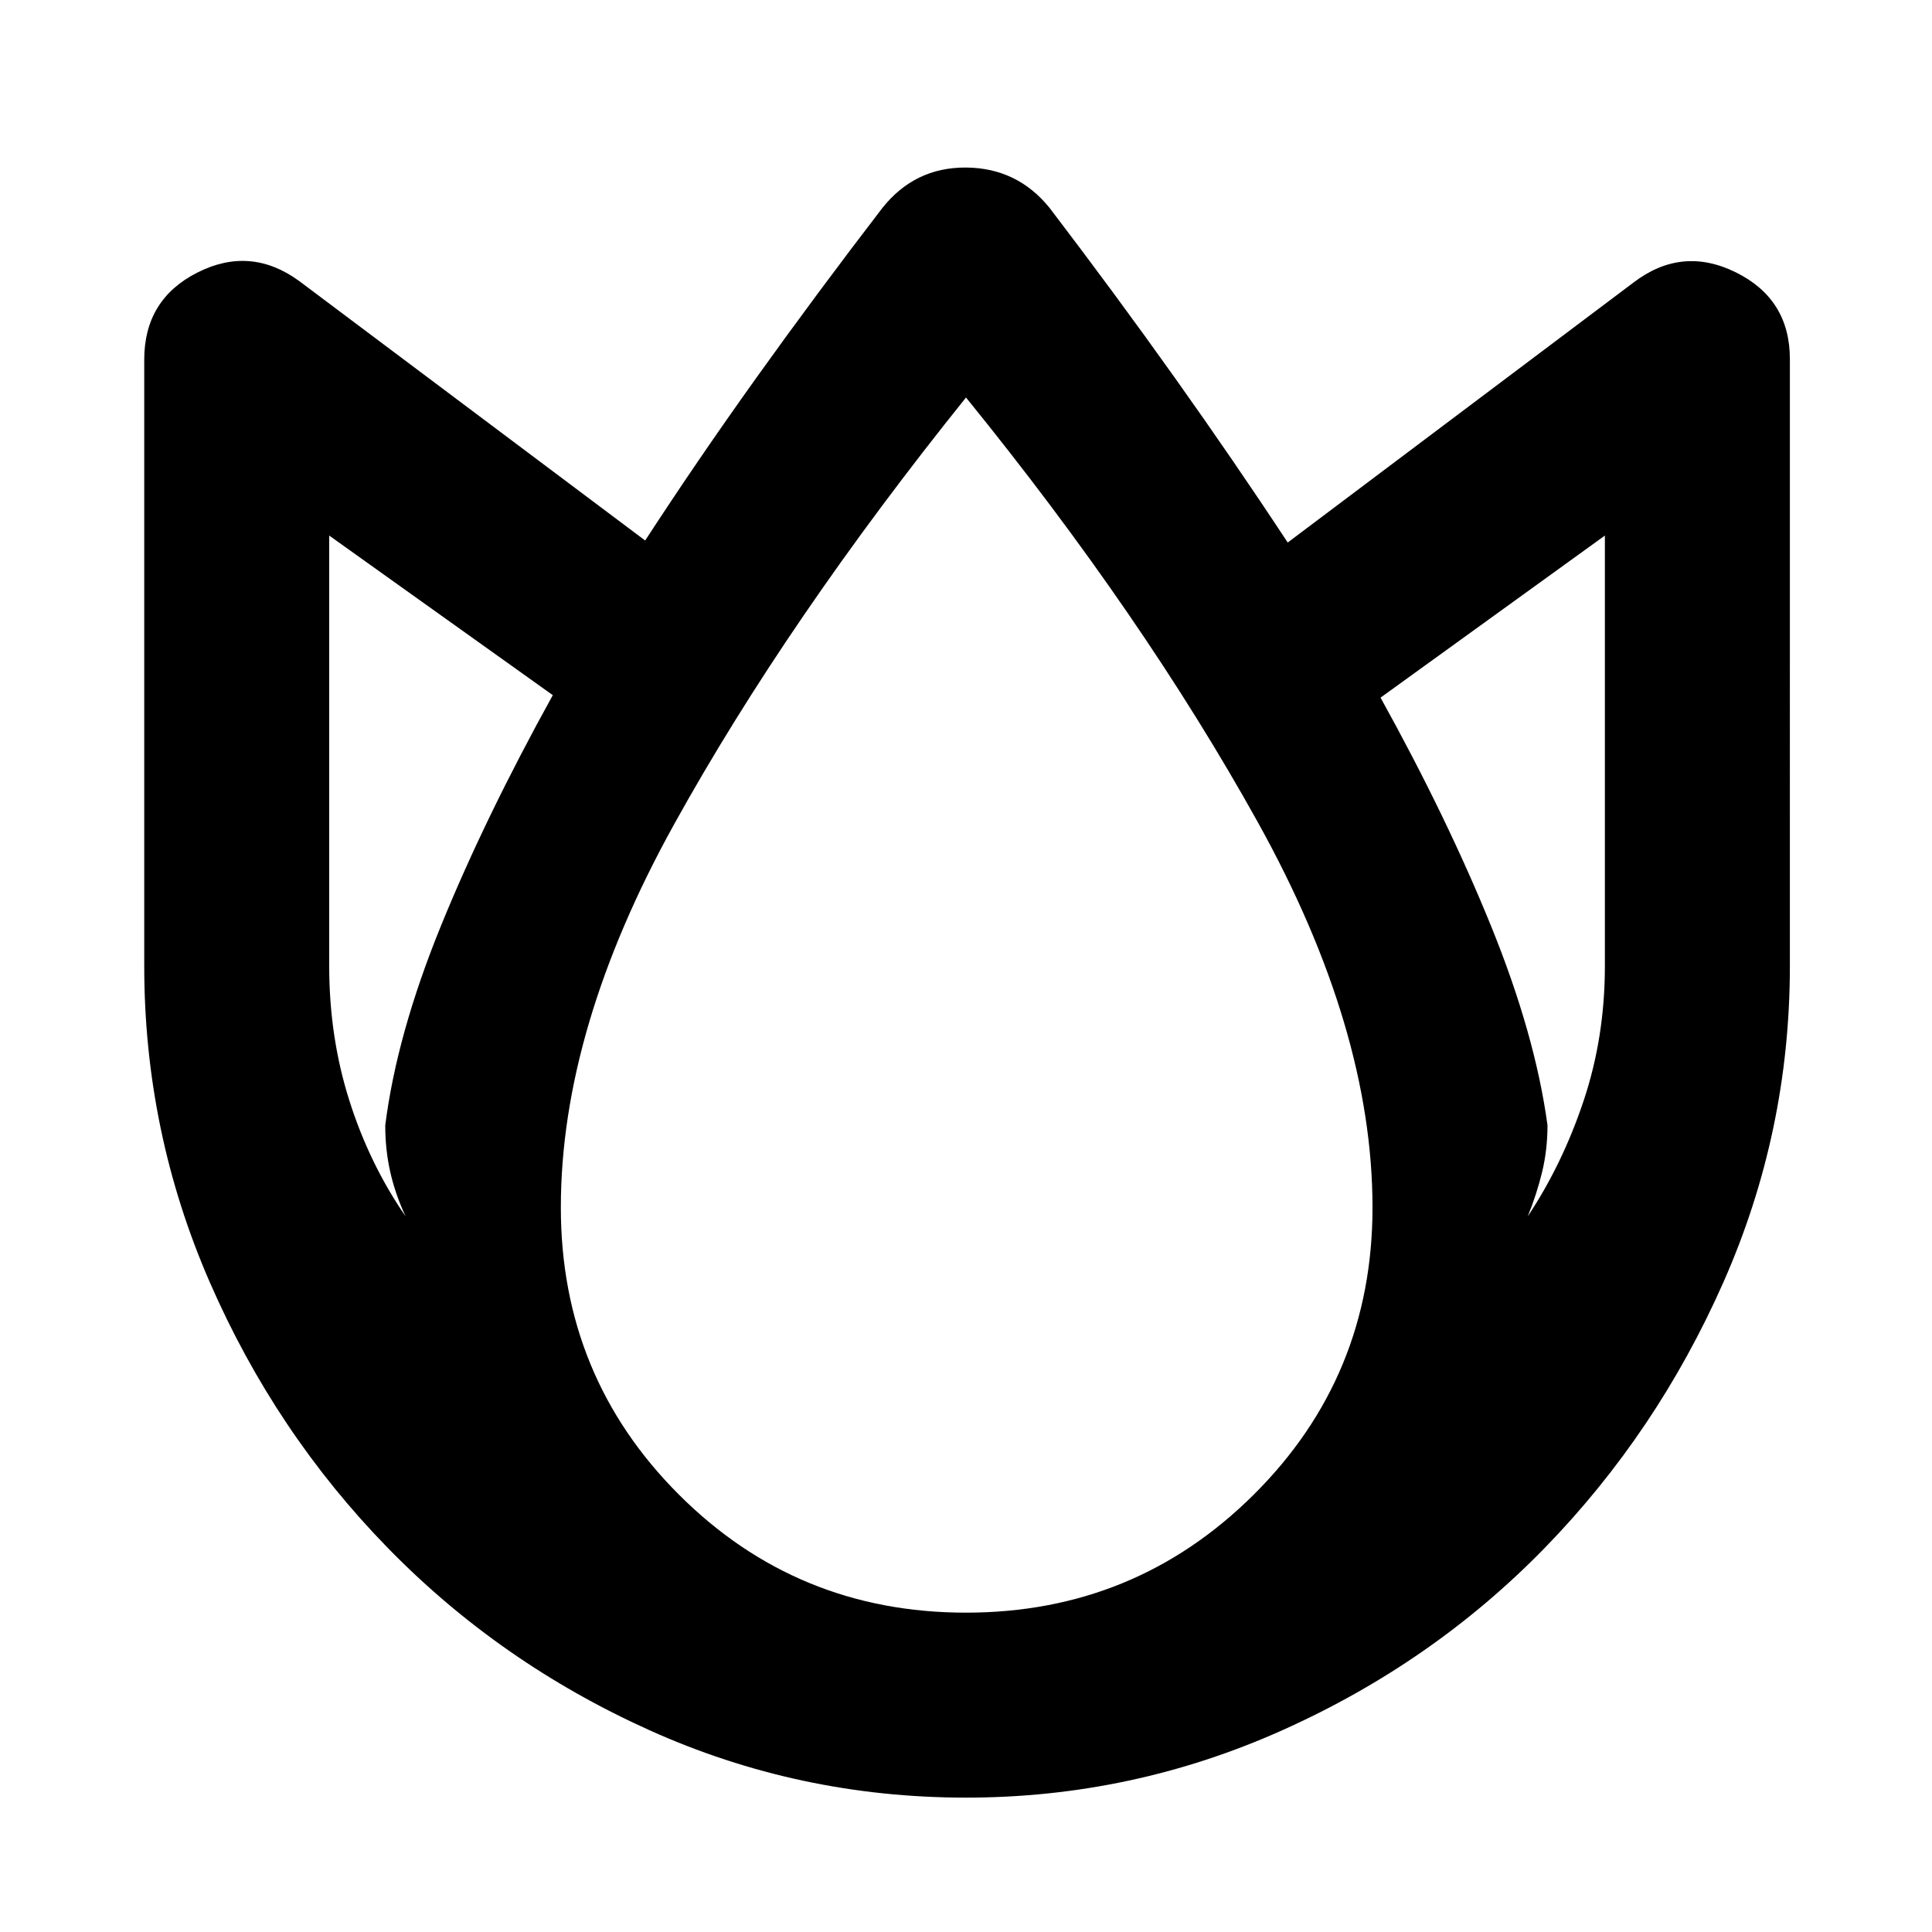 <svg xmlns="http://www.w3.org/2000/svg" height="40" viewBox="0 -960 960 960" width="40"><path d="M480-66.77q-83.01 0-157.36-33.53-74.34-33.52-130.07-90.67-55.73-57.14-88.32-131.86Q71.67-397.55 71.67-480v-301.28q0-29.91 26.37-43.27 26.37-13.36 50.42 4.04l172.12 129.09q25.81-39.7 55.3-80.94 29.5-41.23 62.53-84.26 16.11-20.29 41.59-20.13 25.48.17 41.59 20.13 32.8 43.03 62.29 84.5 29.5 41.47 55.97 81.7l171.69-129.09q24.05-18.45 50.95-5.18 26.89 13.27 26.89 43.18V-480q0 82.45-33.04 157.17-33.04 74.72-88.65 131.86-55.61 57.15-130.41 90.67Q562.48-66.77 480-66.77ZM191.43-400.88q5.73-45.15 27.59-98.86t55.66-114.84l-111.1-79.3V-480q0 35.27 10 66.82 10 31.56 27.96 57.59-5.15-11.06-7.63-22.08-2.48-11.01-2.48-23.21ZM480-158.68q84 0 142.99-58.66 59-58.66 59-142.66 0-88.77-56.92-191.32Q568.16-653.87 480-762.48q-88.78 110.51-145.05 212.09Q278.68-448.81 278.68-360q0 84 58.66 142.66T480-158.68Zm288.94-242.2q0 12.2-2.66 23.21-2.67 11.02-7.15 22.08 17.29-26.03 27.81-57.59 10.52-31.55 10.52-66.82v-213.88l-111.47 80.53q33.13 59.82 54.99 113.69 21.86 53.86 27.96 98.78Z"/></svg>